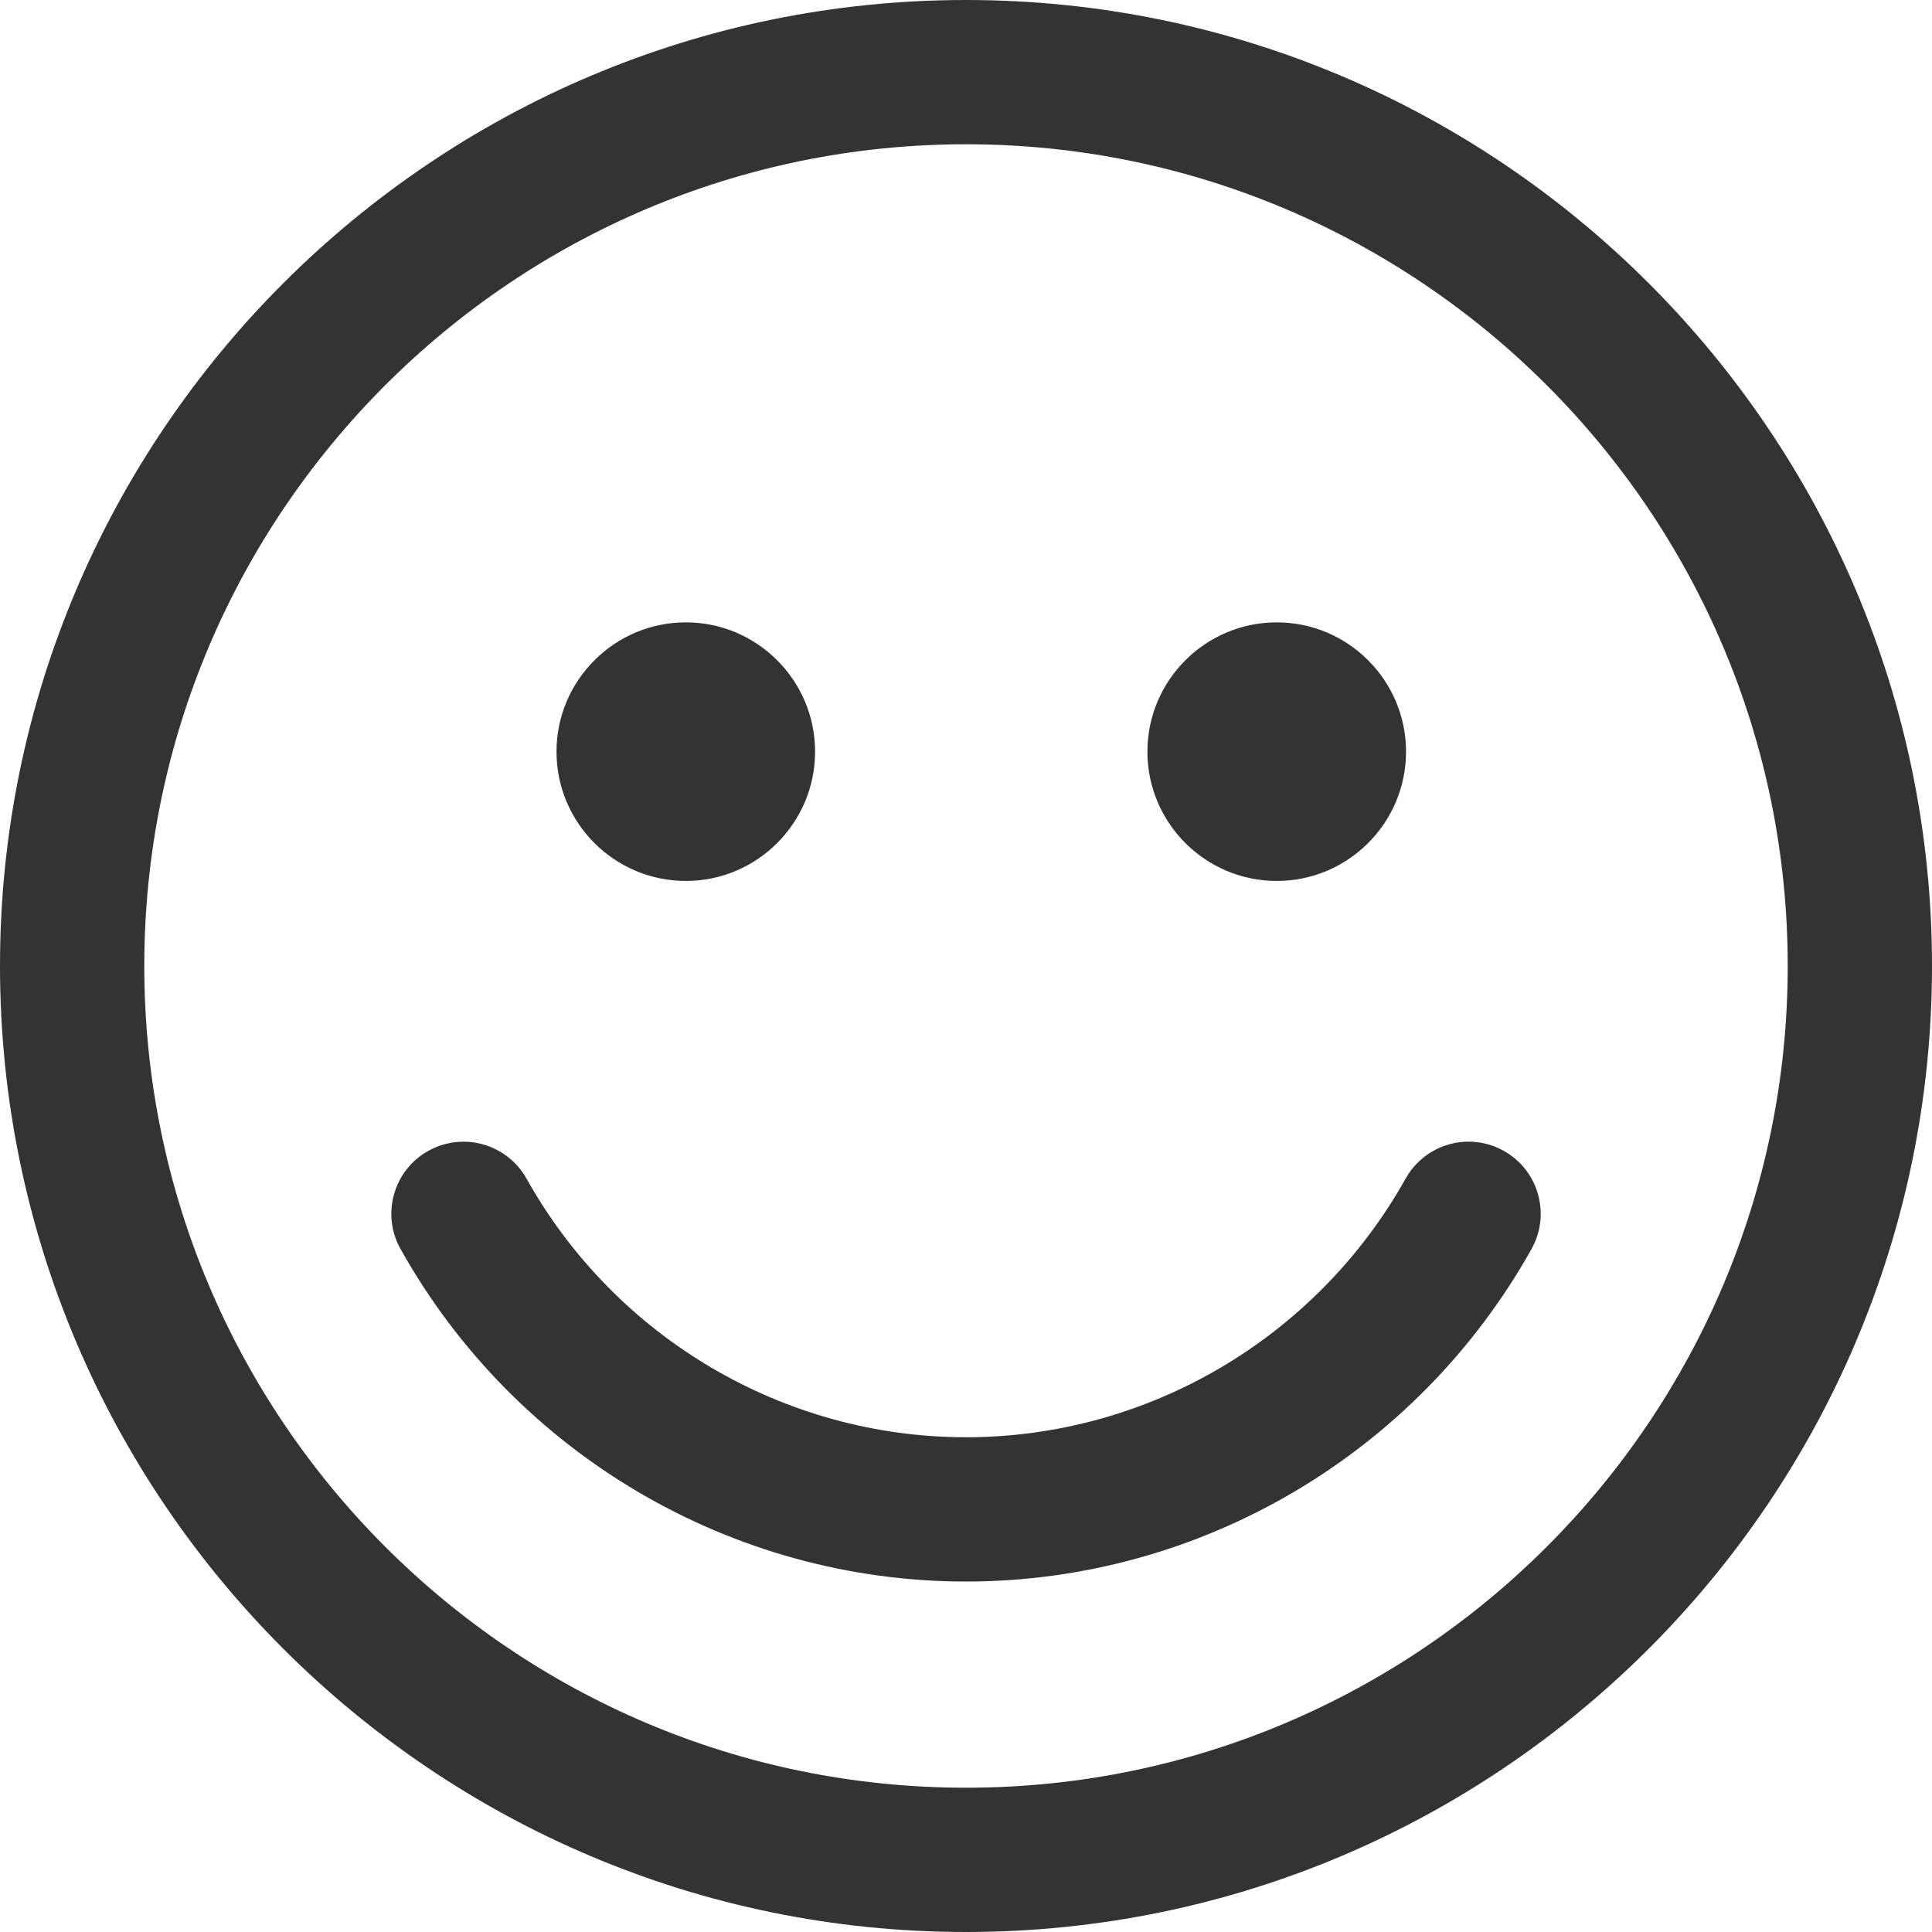 <?xml version="1.0" encoding="utf-8"?>
<!-- Generator: Adobe Illustrator 16.0.0, SVG Export Plug-In . SVG Version: 6.00 Build 0)  -->
<!DOCTYPE svg PUBLIC "-//W3C//DTD SVG 1.1//EN" "http://www.w3.org/Graphics/SVG/1.1/DTD/svg11.dtd">
<svg version="1.1" id="Layer_1" xmlns="http://www.w3.org/2000/svg" xmlns:xlink="http://www.w3.org/1999/xlink" x="0px" y="0px"
	 width="150px" height="150px" viewBox="0 0 150 150" enable-background="new 0 0 150 150" xml:space="preserve">
<g>
	<path fill="#333333" d="M53.246,68.397c5.534,0,10.037-4.503,10.037-10.037c0-5.536-4.503-10.04-10.037-10.04
		c-5.535,0-10.039,4.504-10.039,10.04C43.207,63.895,47.711,68.397,53.246,68.397z"/>
	<path fill="#333333" d="M99.128,68.397c5.534,0,10.037-4.503,10.037-10.037c0-5.536-4.503-10.04-10.037-10.04
		c-5.538,0-10.043,4.504-10.043,10.04C89.085,63.895,93.59,68.397,99.128,68.397z"/>
	<path fill="#333333" d="M75,150c41.354,0,75-33.646,75-75.005C150,33.644,116.354,0,75,0C33.645,0,0,33.644,0,74.995
		C0,116.354,33.645,150,75,150z M75,11.201c35.179,0,63.798,28.618,63.798,63.794c0,35.183-28.619,63.803-63.798,63.803
		s-63.798-28.62-63.798-63.803C11.202,39.819,39.821,11.201,75,11.201z"/>
	<path fill="#333333" d="M75,122.79c18.168,0,34.991-9.892,43.903-25.812c0.732-1.304,0.912-2.814,0.507-4.255
		c-0.406-1.441-1.35-2.639-2.653-3.367c-0.834-0.47-1.781-0.718-2.736-0.718c-2.03,0-3.904,1.101-4.887,2.866
		c-6.939,12.388-20.02,20.084-34.134,20.084c-14.118,0-27.194-7.696-34.122-20.084c-0.99-1.766-2.864-2.863-4.894-2.863
		c-0.951,0-1.895,0.245-2.729,0.711c-1.308,0.729-2.251,1.924-2.659,3.363c-0.406,1.441-0.229,2.954,0.504,4.26
		C40.009,112.898,56.829,122.79,75,122.79z"/>
</g>
</svg>
